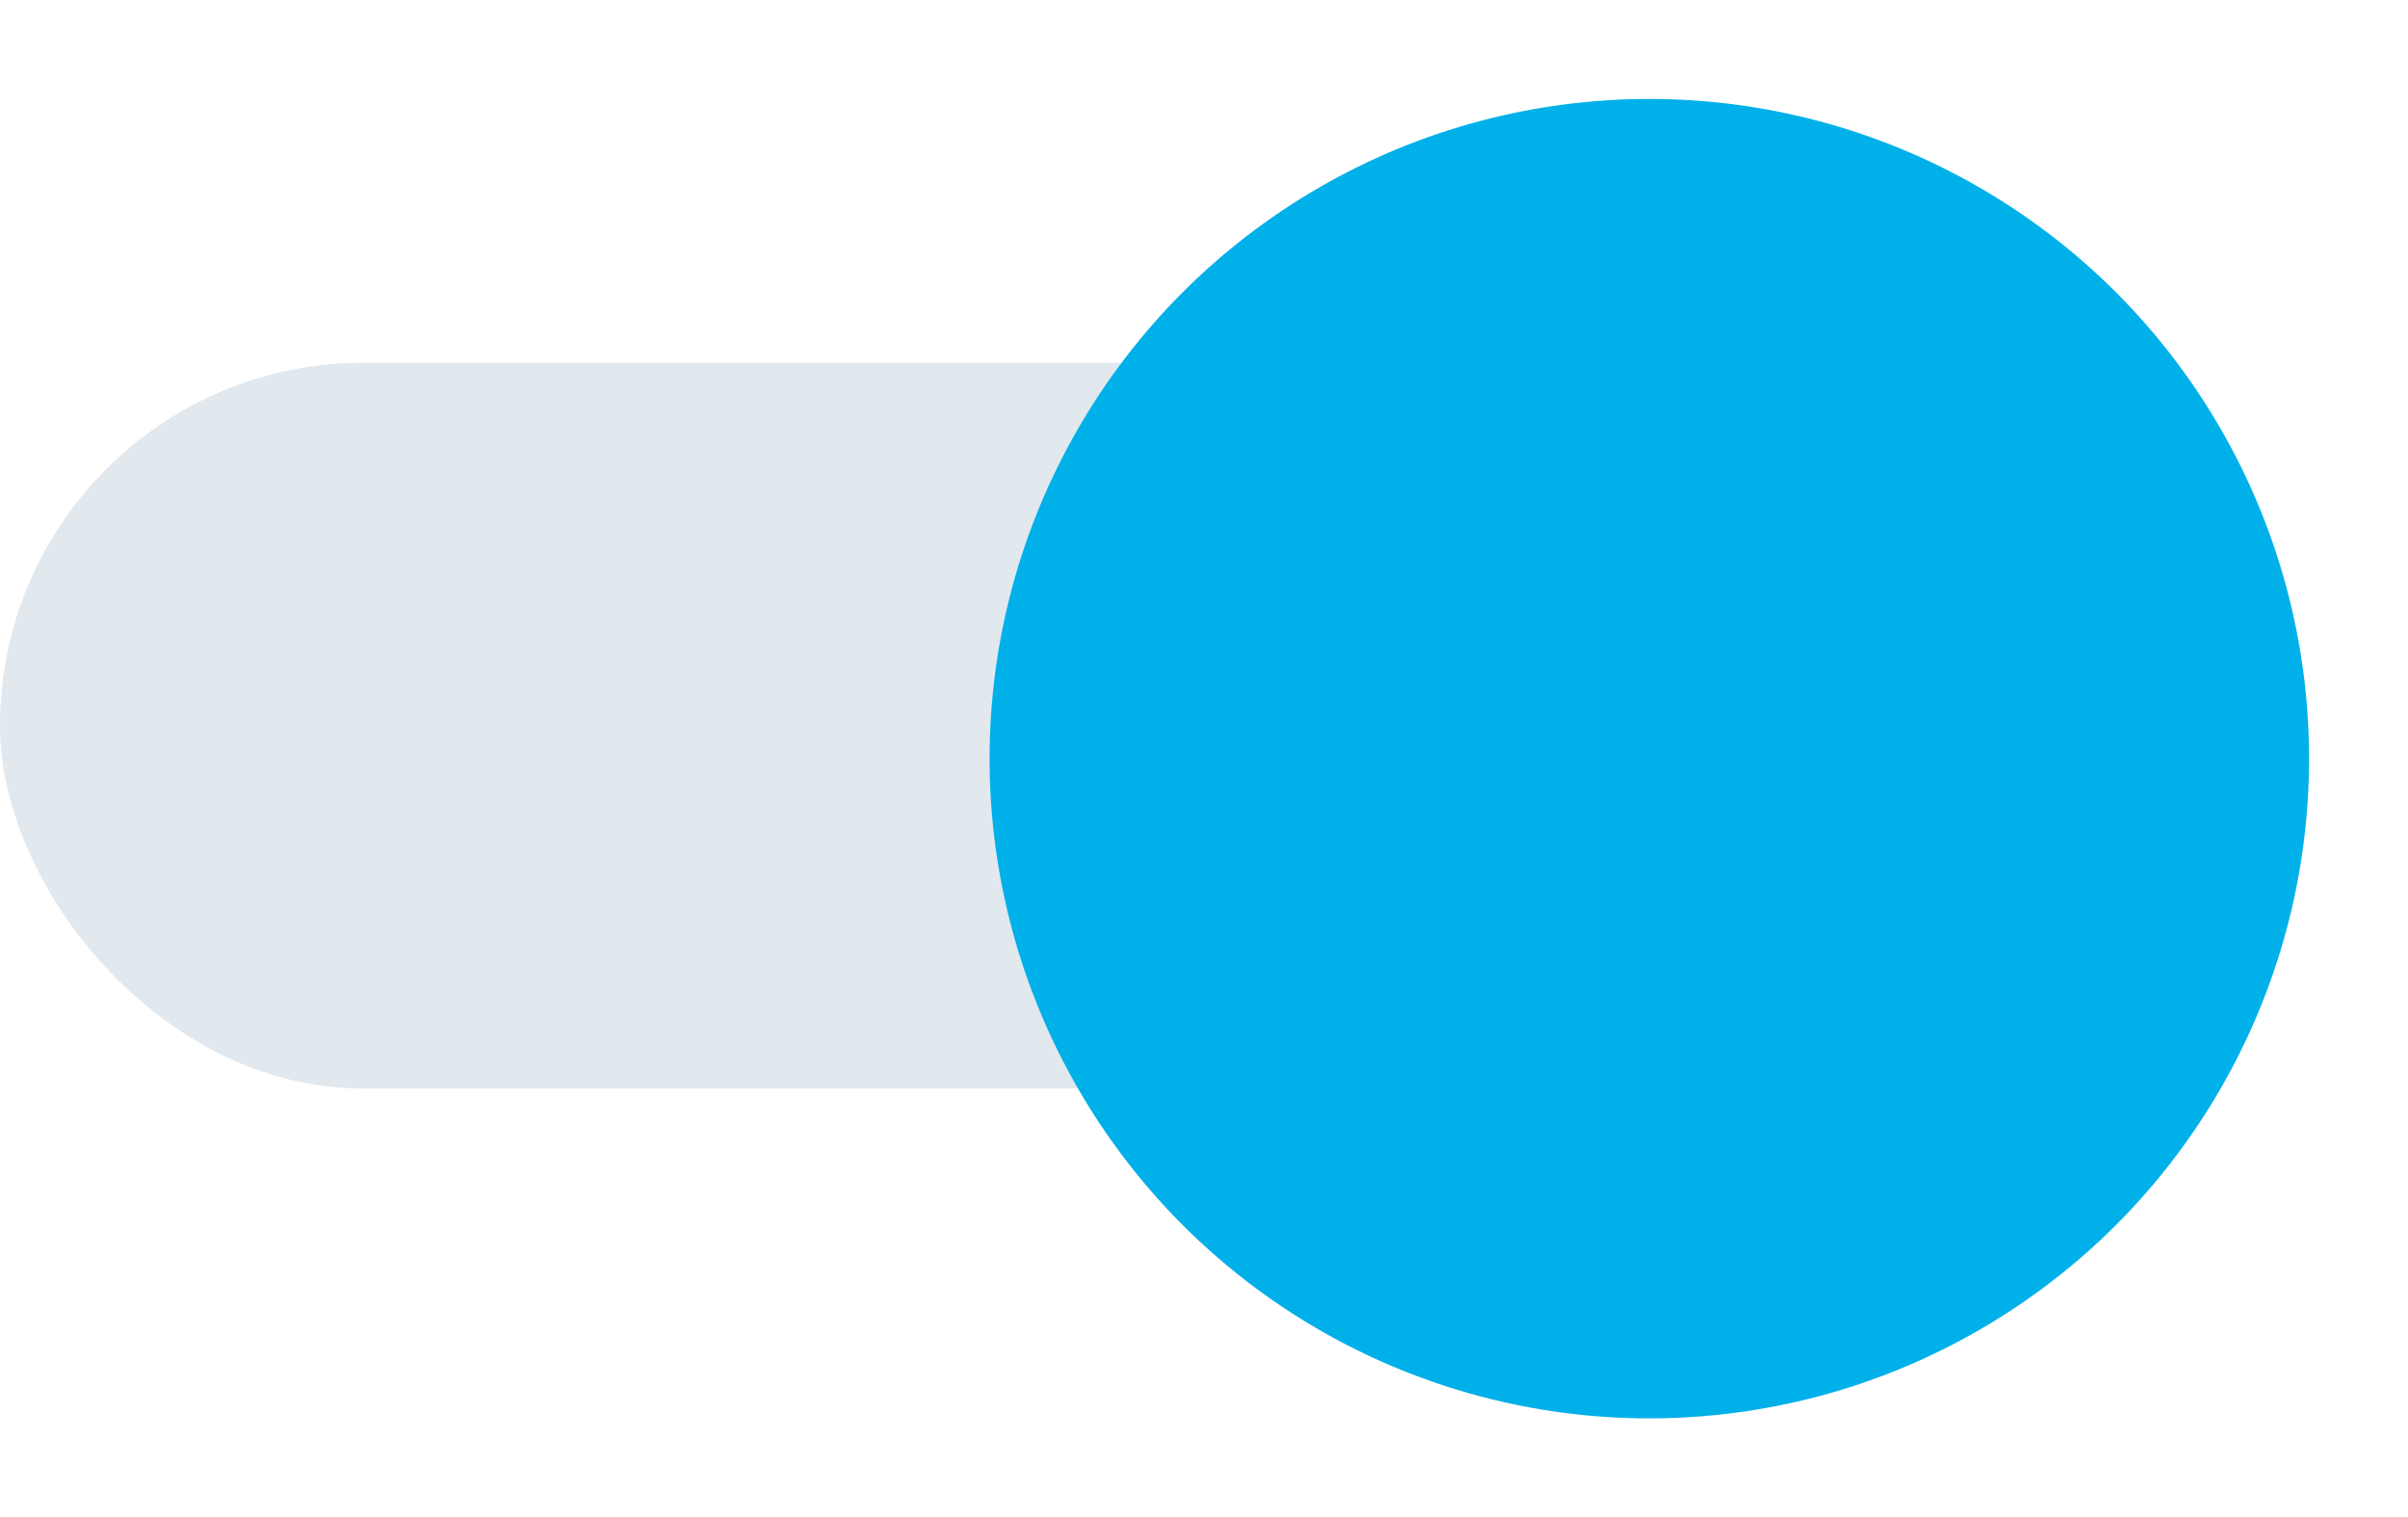 <svg xmlns="http://www.w3.org/2000/svg" xmlns:xlink="http://www.w3.org/1999/xlink" width="36.5" height="23" viewBox="0 0 36.5 23">
  <defs>
    <filter id="Ellipse_2562" x="13.5" y="0" width="23" height="23" filterUnits="userSpaceOnUse">
      <feOffset dy="1" input="SourceAlpha"/>
      <feGaussianBlur stdDeviation="0.5" result="blur"/>
      <feFlood flood-opacity="0.161"/>
      <feComposite operator="in" in2="blur"/>
      <feComposite in="SourceGraphic"/>
    </filter>
  </defs>
  <g id="ic_post_ebable" transform="translate(-307 -424.5)">
    <rect id="Rectangle_5853" data-name="Rectangle 5853" width="28" height="11" rx="5.5" transform="translate(307 430)" fill="#e1e8ee"/>
    <g transform="matrix(1, 0, 0, 1, 307, 424.5)" filter="url(#Ellipse_2562)">
      <circle id="Ellipse_2562-2" data-name="Ellipse 2562" cx="10" cy="10" r="10" transform="translate(15 0.5)" fill="#00b0e9"/>
    </g>
  </g>
</svg>
